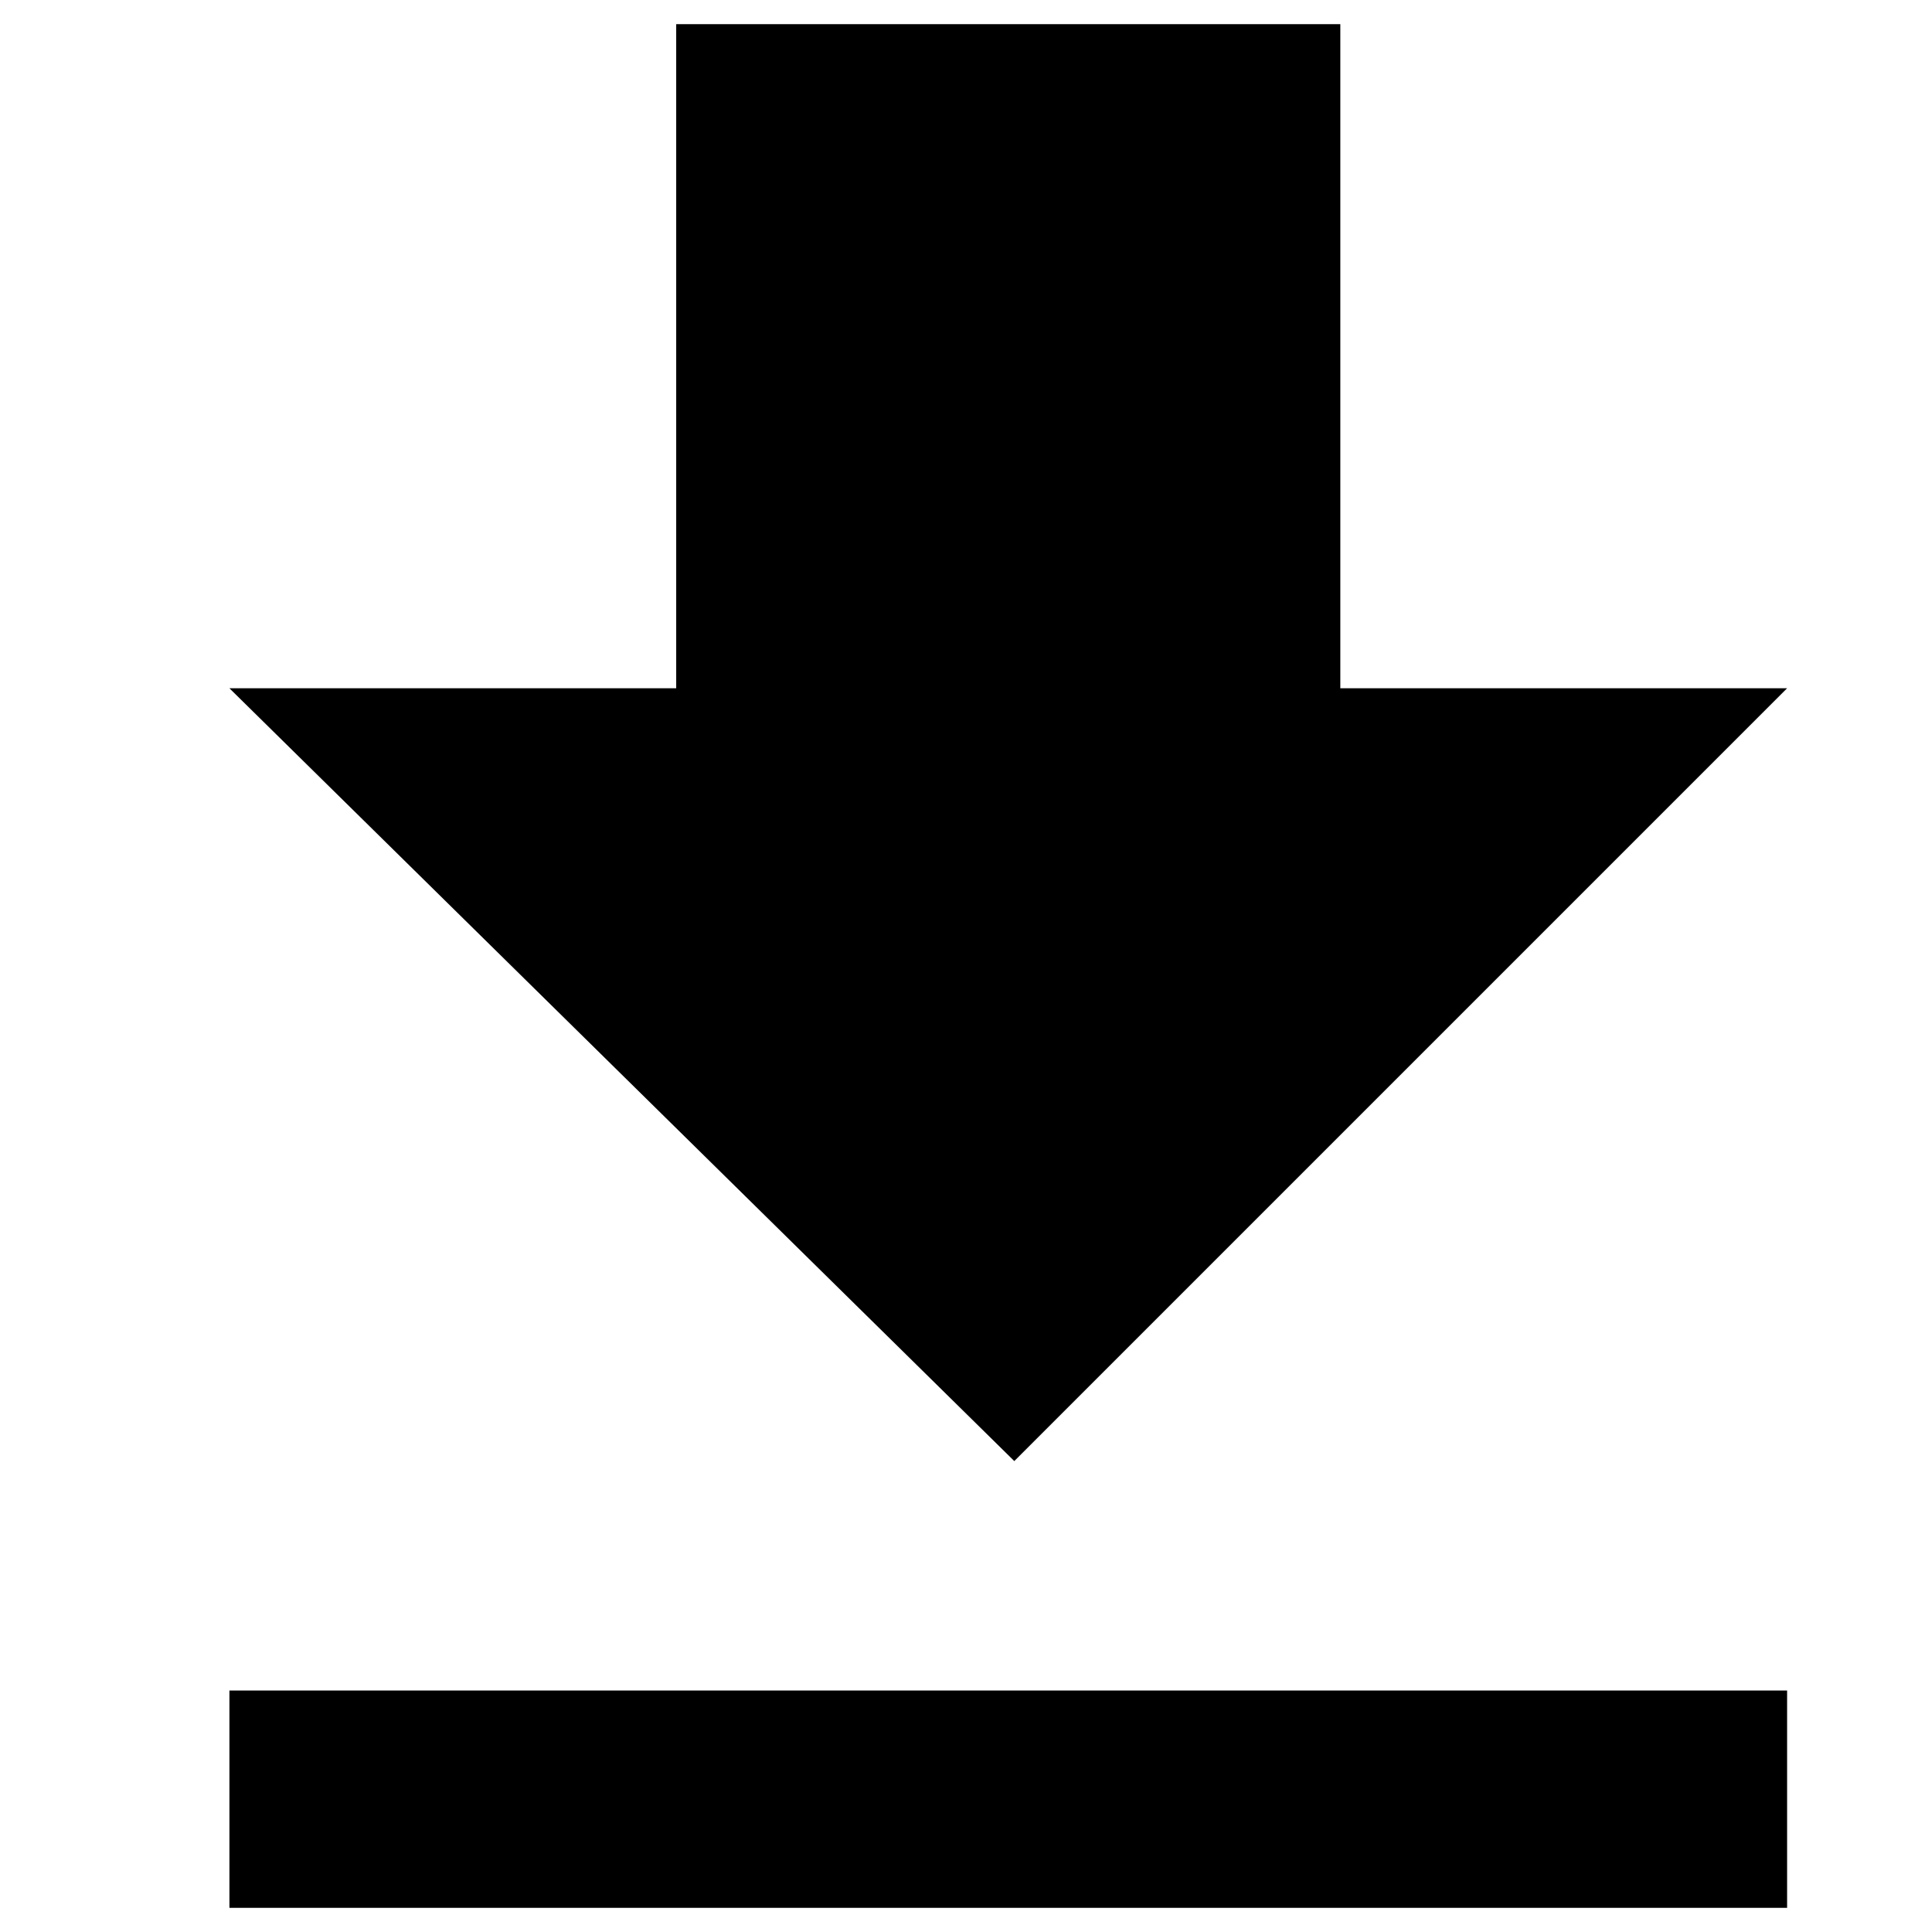 <?xml version="1.0" encoding="utf-8"?>
<!-- Generator: Adobe Illustrator 18.1.1, SVG Export Plug-In . SVG Version: 6.00 Build 0)  -->
<!DOCTYPE svg PUBLIC "-//W3C//DTD SVG 1.1//EN" "http://www.w3.org/Graphics/SVG/1.1/DTD/svg11.dtd">
<svg version="1.1" id="Layer_1" xmlns="http://www.w3.org/2000/svg" xmlns:xlink="http://www.w3.org/1999/xlink" x="0px" y="0px"
	 viewBox="0 0 16 16" enable-background="new 0 0 16 16" xml:space="preserve">
<g>
	<path d="M14.8,5.7h-3.7V0.2H5.6v5.5H1.9l6.5,6.4L14.8,5.7z M1.9,14v1.8h12.9V14H1.9z M1.9,14"/>
</g>
<g display="none">
	<g display="inline">
		<path d="M15,7l-3.8,2.7l1.4,4.4c0.1,0.2,0,0.5-0.2,0.7c-0.1,0.1-0.2,0.1-0.3,0.1c-0.1,0-0.2,0-0.3-0.1L8,12.1l-3.8,2.7
			C4,15,3.7,15,3.5,14.8c-0.2-0.1-0.3-0.4-0.2-0.7l1.4-4.4L1,7C0.8,6.8,0.7,6.6,0.8,6.3c0.1-0.2,0.3-0.4,0.6-0.4H6l1.4-4.4
			C7.5,1.2,7.7,1.1,8,1.1c0.3,0,0.5,0.2,0.6,0.4L10,5.9h4.7c0.3,0,0.5,0.2,0.6,0.4C15.3,6.6,15.2,6.8,15,7L15,7z M15,7"/>
	</g>
</g>
<g display="none">
	<path display="inline" d="M15.7,5.7l-4.3-4.3c-0.1-0.1-0.2-0.2-0.4-0.2c-0.1,0-0.3,0.1-0.4,0.2c-0.1,0.1-0.2,0.2-0.2,0.4V4H8.6
		c-4,0-6.4,1.1-7.3,3.4C1,8.1,0.9,9,0.9,10.1c0,0.9,0.4,2.2,1.1,3.8c0,0,0,0.1,0.1,0.2c0,0.1,0.1,0.2,0.1,0.3c0,0.1,0.1,0.1,0.1,0.2
		c0.1,0.1,0.1,0.1,0.2,0.1c0.1,0,0.1,0,0.2-0.1c0-0.1,0.1-0.1,0.1-0.2c0-0.1,0-0.1,0-0.2c0-0.1,0-0.2,0-0.2c0-0.4,0-0.7,0-1
		c0-0.6,0-1.1,0.1-1.5C2.9,11,3,10.6,3.2,10.3C3.4,10,3.6,9.7,3.9,9.4C4.1,9.2,4.4,9,4.8,8.9c0.3-0.2,0.7-0.3,1.1-0.4
		c0.4-0.1,0.9-0.1,1.3-0.2c0.4,0,0.9-0.1,1.5-0.1h1.9v2.1c0,0.1,0.1,0.3,0.2,0.4c0.1,0.1,0.2,0.2,0.4,0.2c0.1,0,0.3-0.1,0.4-0.2
		l4.3-4.3c0.1-0.1,0.2-0.2,0.2-0.4C15.9,6,15.8,5.9,15.7,5.7L15.7,5.7z M15.7,5.7"/>
</g>
</svg>
